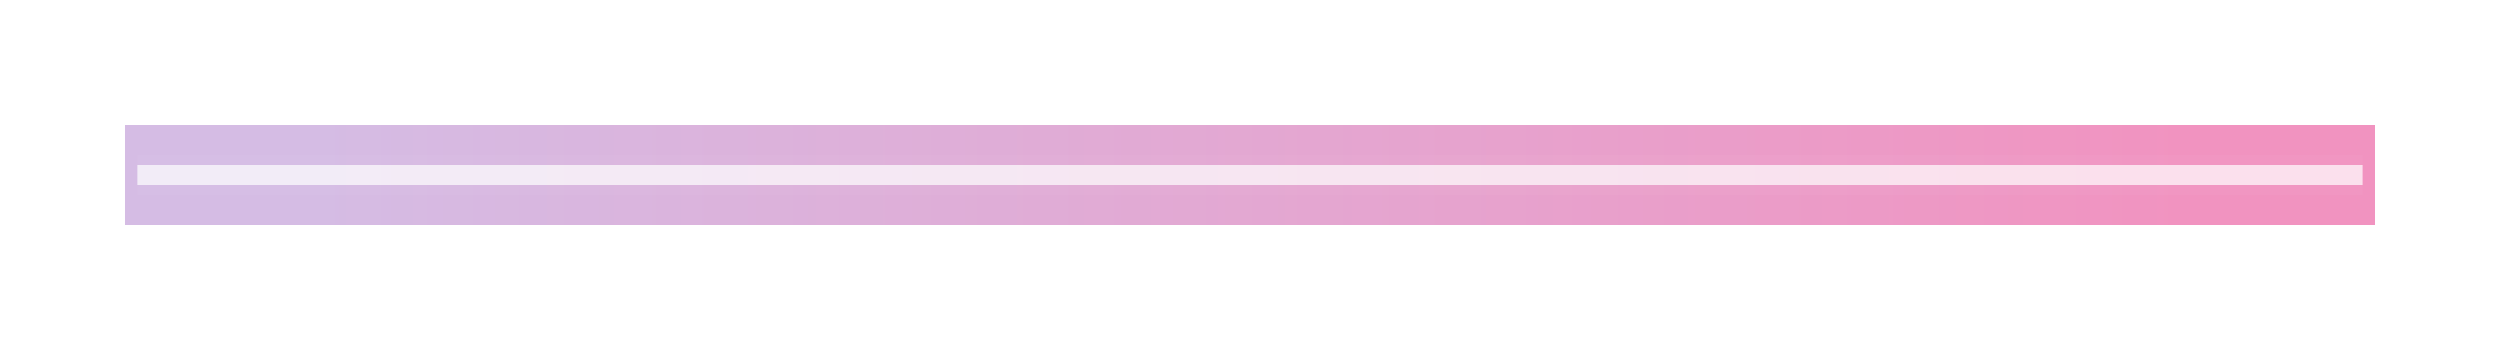 <svg width="400" height="56" viewBox="0 0 400 56" fill="none" xmlns="http://www.w3.org/2000/svg">
<g filter="url(#filter0_f_2031_68)">
<rect x="19.999" y="20" width="360" height="16" fill="url(#paint0_linear_2031_68)"/>
</g>
<g style="mix-blend-mode:lighten" opacity="0.7" filter="url(#filter1_f_2031_68)">
<rect x="21.982" y="26.4" width="356.033" height="3.2" fill="white"/>
</g>
<g style="mix-blend-mode:hard-light">
<g filter="url(#filter2_f_2031_68)">
<rect x="21.982" y="24.8" width="356.033" height="6.4" fill="url(#paint1_linear_2031_68)"/>
</g>
</g>
<rect width="356.033" height="6.4" transform="translate(21.982 24.8)" fill="white" fill-opacity="0.03"/>
<g filter="url(#filter3_f_2031_68)">
<rect x="21.982" y="24.8" width="356.033" height="6.4" fill="url(#paint2_linear_2031_68)"/>
</g>
<defs>
<filter id="filter0_f_2031_68" x="-0.001" y="0" width="400" height="56" filterUnits="userSpaceOnUse" color-interpolation-filters="sRGB">
<feFlood flood-opacity="0" result="BackgroundImageFix"/>
<feBlend mode="normal" in="SourceGraphic" in2="BackgroundImageFix" result="shape"/>
<feGaussianBlur stdDeviation="10" result="effect1_foregroundBlur_2031_68"/>
</filter>
<filter id="filter1_f_2031_68" x="20.982" y="25.4" width="358.033" height="5.2" filterUnits="userSpaceOnUse" color-interpolation-filters="sRGB">
<feFlood flood-opacity="0" result="BackgroundImageFix"/>
<feBlend mode="normal" in="SourceGraphic" in2="BackgroundImageFix" result="shape"/>
<feGaussianBlur stdDeviation="0.5" result="effect1_foregroundBlur_2031_68"/>
</filter>
<filter id="filter2_f_2031_68" x="11.982" y="14.8" width="376.033" height="26.4" filterUnits="userSpaceOnUse" color-interpolation-filters="sRGB">
<feFlood flood-opacity="0" result="BackgroundImageFix"/>
<feBlend mode="normal" in="SourceGraphic" in2="BackgroundImageFix" result="shape"/>
<feGaussianBlur stdDeviation="5" result="effect1_foregroundBlur_2031_68"/>
</filter>
<filter id="filter3_f_2031_68" x="11.982" y="14.8" width="376.033" height="26.4" filterUnits="userSpaceOnUse" color-interpolation-filters="sRGB">
<feFlood flood-opacity="0" result="BackgroundImageFix"/>
<feBlend mode="normal" in="SourceGraphic" in2="BackgroundImageFix" result="shape"/>
<feGaussianBlur stdDeviation="5" result="effect1_foregroundBlur_2031_68"/>
</filter>
<linearGradient id="paint0_linear_2031_68" x1="49.999" y1="28" x2="350.499" y2="27.999" gradientUnits="userSpaceOnUse">
<stop stop-color="#D5BCE4"/>
<stop offset="1" stop-color="#F193C0"/>
</linearGradient>
<linearGradient id="paint1_linear_2031_68" x1="-14.216" y1="28" x2="21.982" y2="28" gradientUnits="userSpaceOnUse">
<stop stop-color="white" stop-opacity="0"/>
<stop offset="0.482" stop-color="white"/>
<stop offset="1" stop-color="white" stop-opacity="0"/>
</linearGradient>
<linearGradient id="paint2_linear_2031_68" x1="-14.216" y1="28" x2="21.982" y2="28" gradientUnits="userSpaceOnUse">
<stop stop-color="white" stop-opacity="0"/>
<stop offset="0.482" stop-color="white"/>
<stop offset="1" stop-color="white" stop-opacity="0"/>
</linearGradient>
</defs>
</svg>
